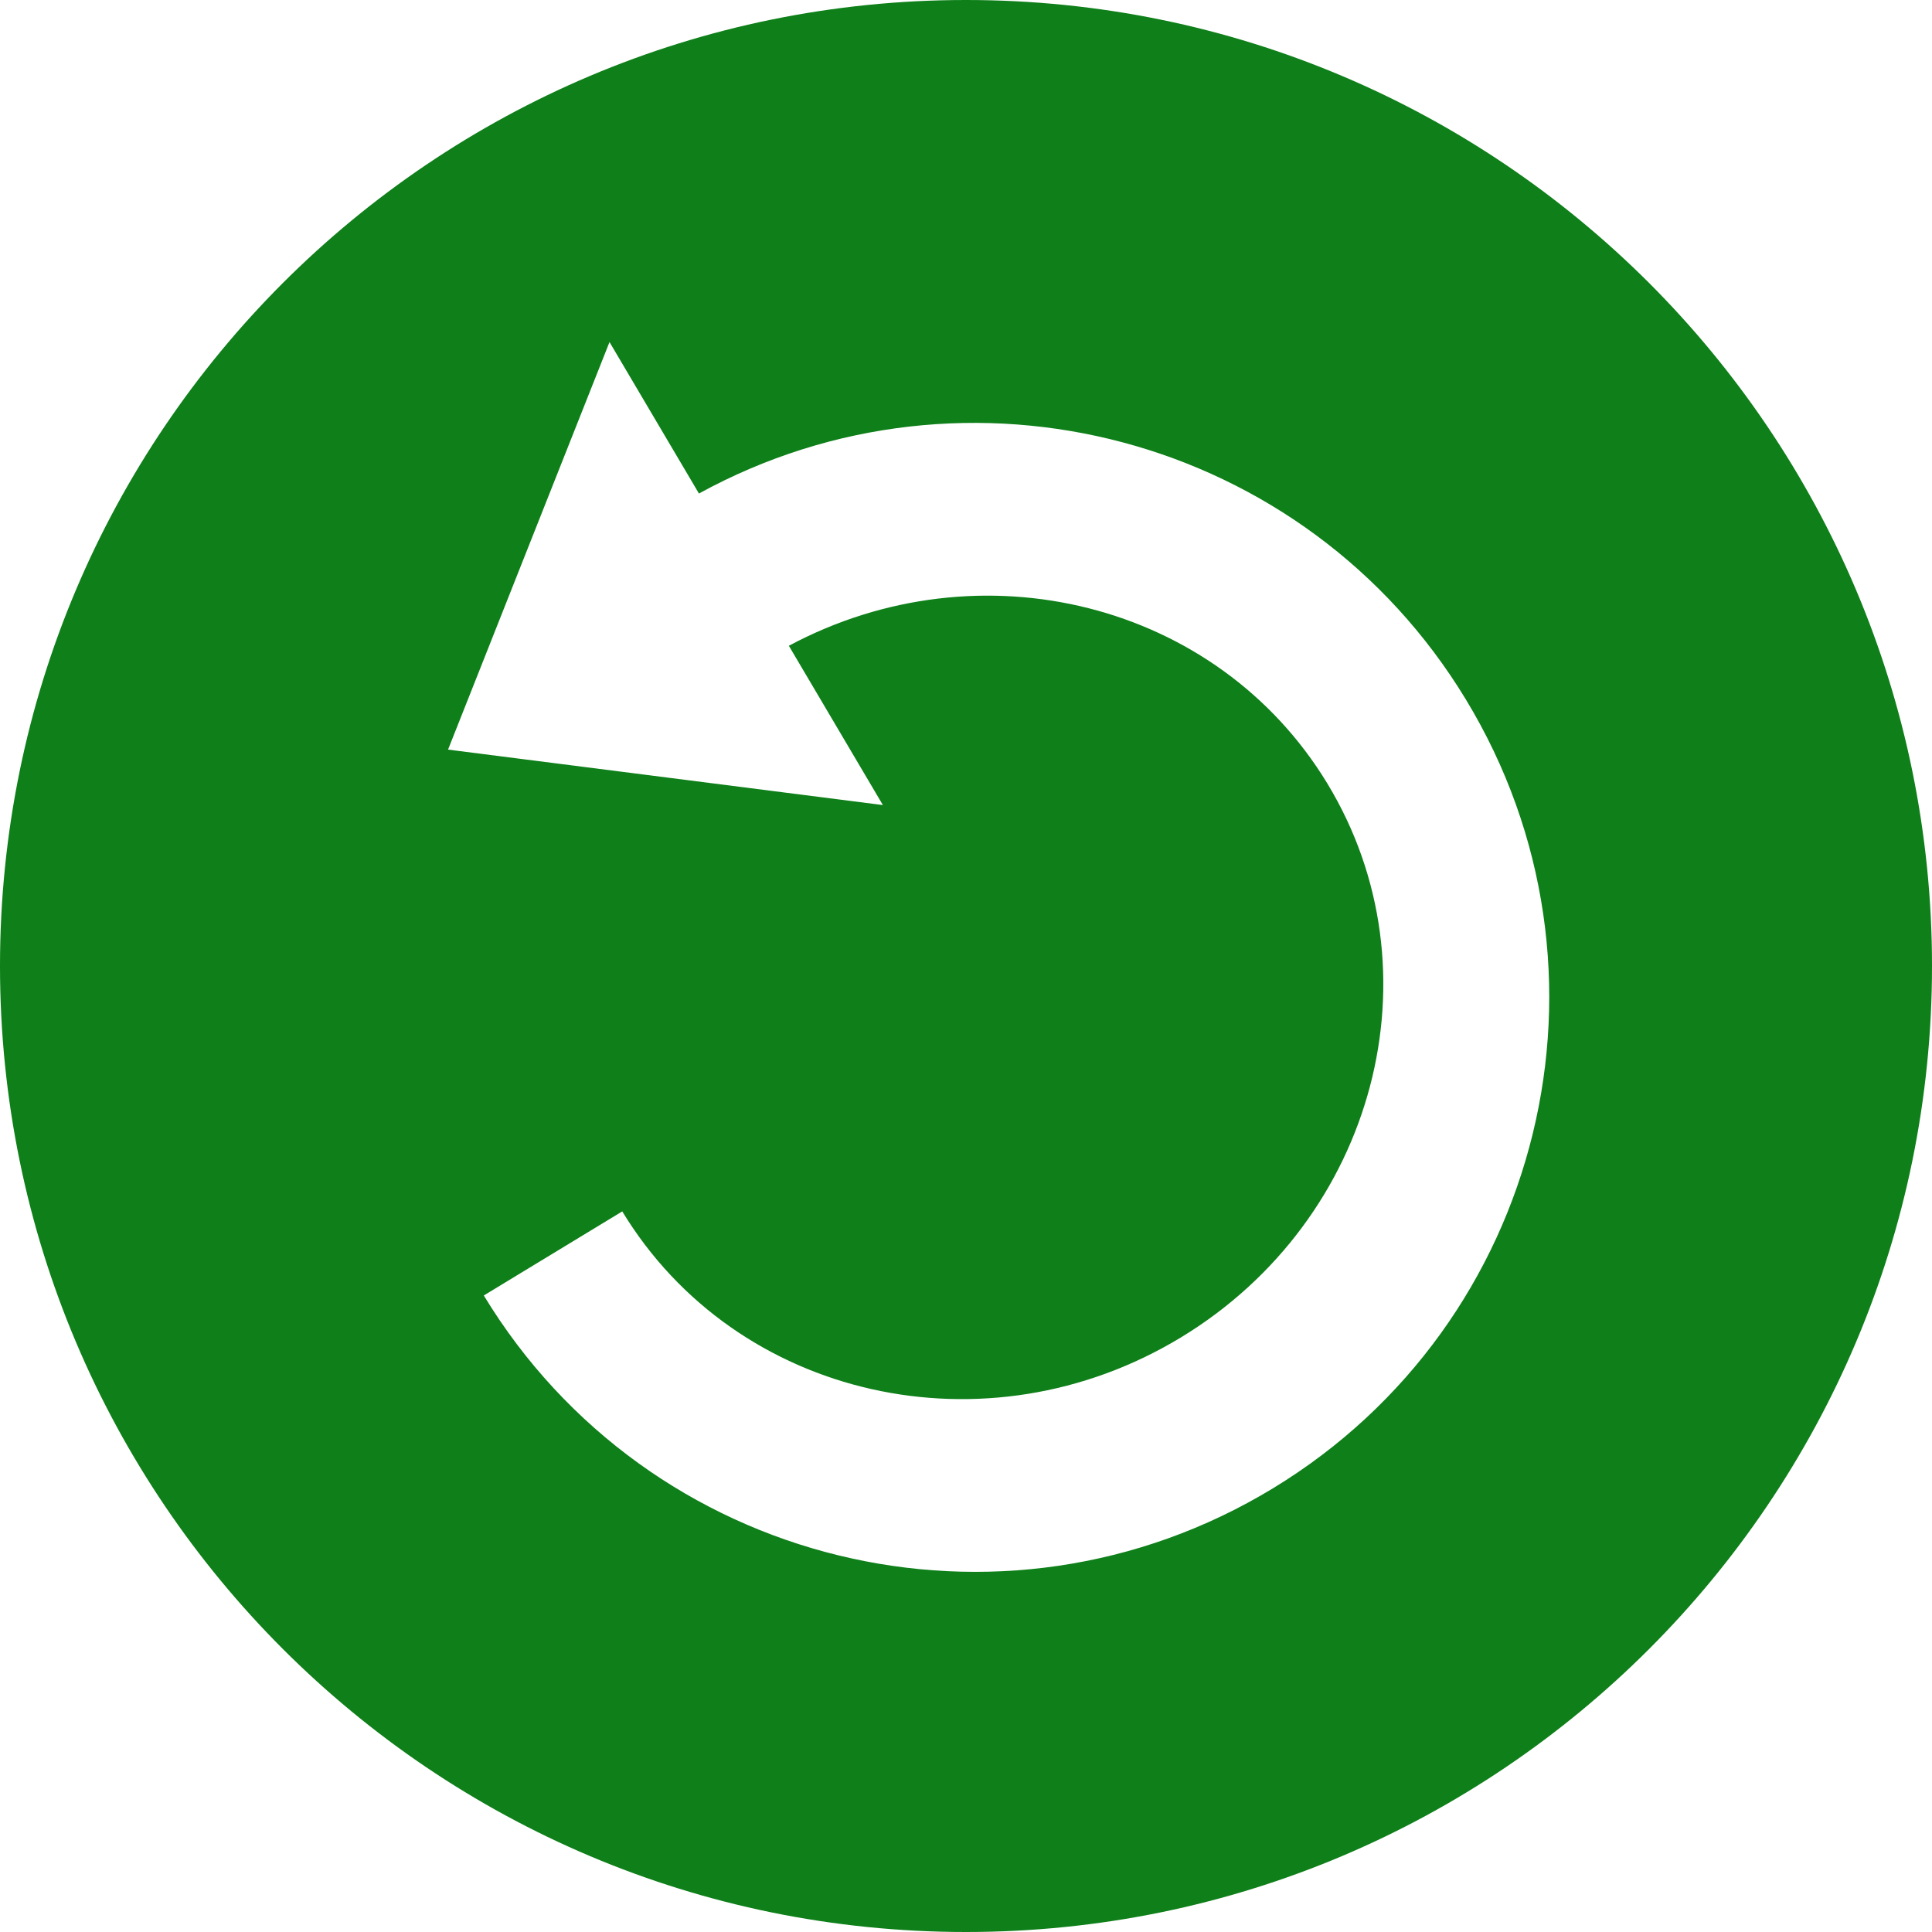 <svg width="106" height="106" viewBox="0 0 106 106" fill="none" xmlns="http://www.w3.org/2000/svg">
<path fill-rule="evenodd" clip-rule="evenodd" d="M53 0C23.729 0 0 23.729 0 53C0 82.271 23.729 106 53 106C82.271 106 106 82.271 106 53C106 23.729 82.271 0 53 0ZM24.582 41.127L33.441 18.767L38.348 27.077C53.048 19.015 71.632 23.892 80.419 38.366C89.452 53.243 84.714 72.627 69.836 81.66C54.959 90.692 35.575 85.955 26.543 71.077L34.14 66.464C40.394 76.764 54.122 79.857 64.804 73.371C75.485 66.886 79.075 53.279 72.821 42.98C66.784 33.037 53.783 29.811 43.281 35.431L48.44 44.17L24.582 41.127Z" fill="#0E7F19"/>
</svg>
